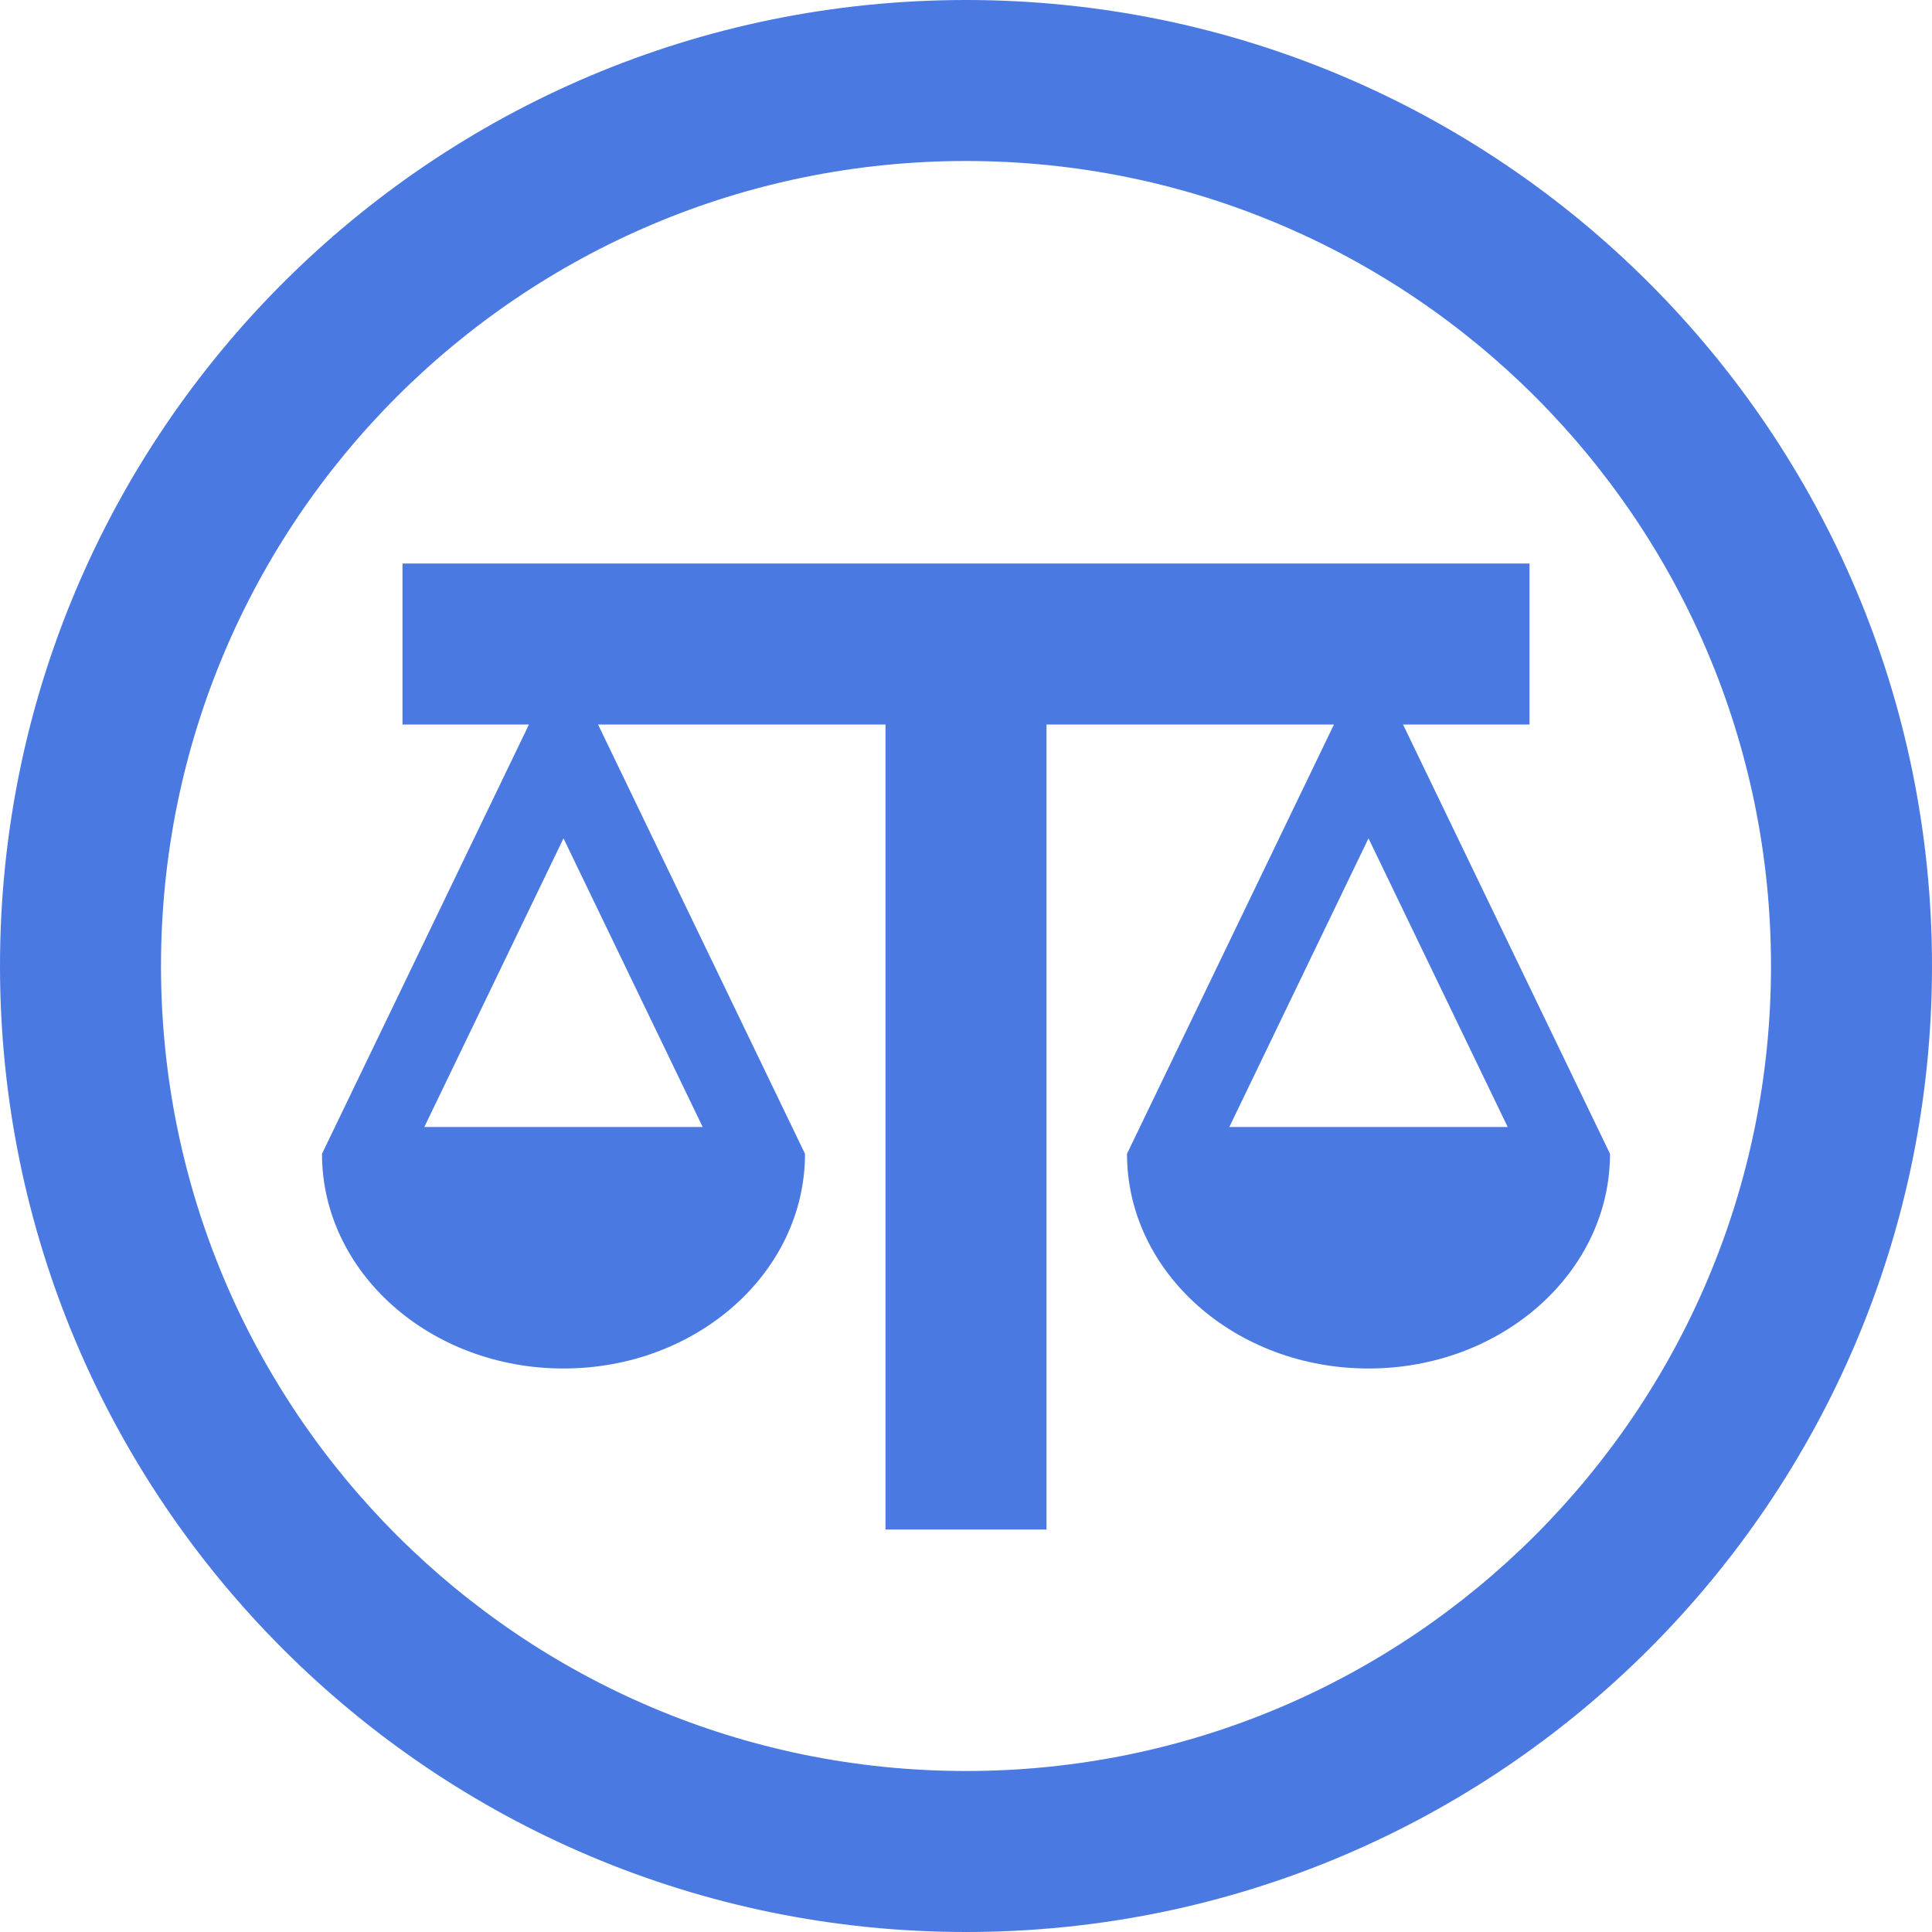 <?xml version="1.0" encoding="UTF-8"?>
<svg width="24px" height="24px" viewBox="0 0 24 24" version="1.1" xmlns="http://www.w3.org/2000/svg" xmlns:xlink="http://www.w3.org/1999/xlink">
    <!-- Generator: Sketch 48.1 (47250) - http://www.bohemiancoding.com/sketch -->
    <title>workflow--icon__compare</title>
    <desc>Created with Sketch.</desc>
    <defs></defs>
    <g id="Symbols" stroke="none" stroke-width="1" fill="none" fill-rule="evenodd">
        <g id="workflow--icon__compare" fill="#4A79E2">
            <path d="M12,22 C17.523,22 22,17.523 22,12 C22,6.477 17.523,2 12,2 C6.477,2 2,6.477 2,12 C2,17.523 6.477,22 12,22 Z M12,24 C5.373,24 0,18.627 0,12 C0,5.373 5.373,0 12,0 C18.627,0 24,5.373 24,12 C24,18.627 18.627,24 12,24 Z" id="Combined-Shape" fill-rule="nonzero"></path>
            <path d="M6.571,9 L5,9 L5,7 L19,7 L19,9 L17.429,9 L20,14.333 C20,15.806 18.657,17 17,17 C15.343,17 14,15.806 14,14.333 L16.571,9 L13,9 L13,19 L11,19 L11,9 L7.429,9 L10,14.333 C10,15.806 8.657,17 7,17 C5.343,17 4,15.806 4,14.333 L6.571,9 Z M15.271,14 L18.729,14 L17,10.414 L15.271,14 Z M5.271,14 L8.729,14 L7,10.414 L5.271,14 Z" id="Combined-Shape"></path>
        </g>
    </g>
</svg>